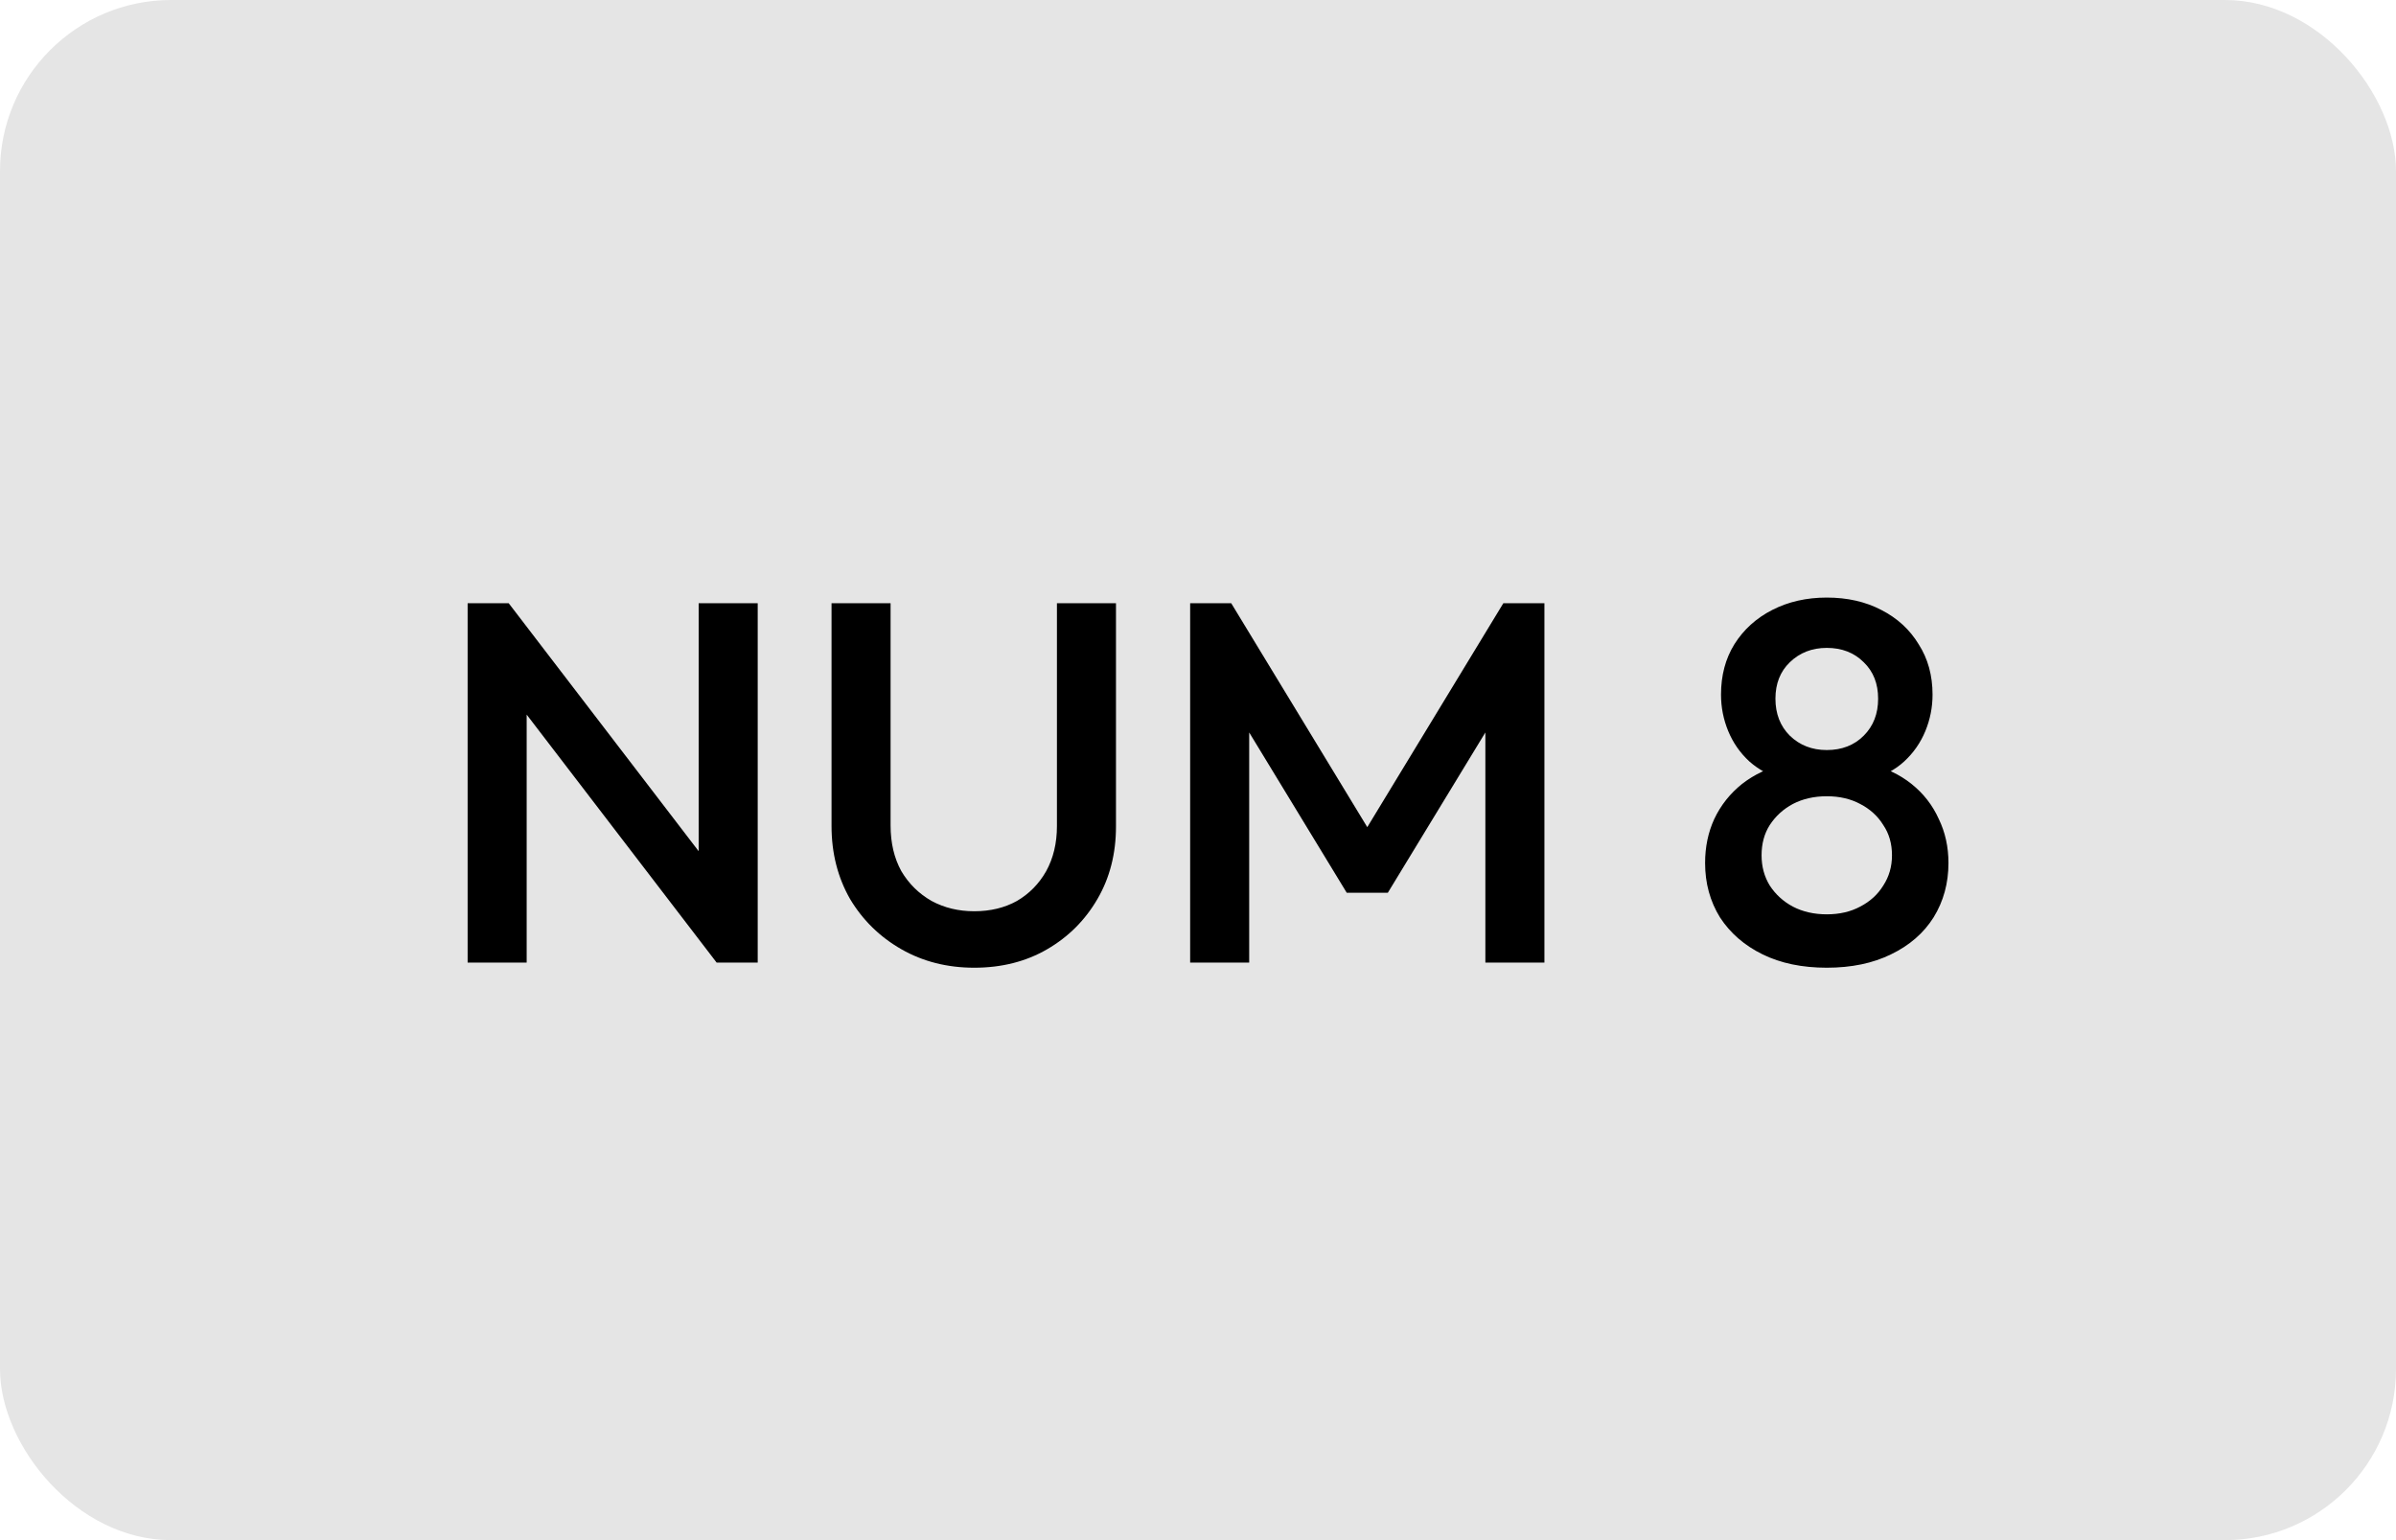 <svg width="112" height="72" viewBox="0 0 112 72" fill="none" xmlns="http://www.w3.org/2000/svg">
<rect width="112" height="72" rx="8" fill="#E5E5E5"/>
<path d="M21.859 45V28.2H23.779L24.619 31.368V45H21.859ZM33.499 45L23.443 31.872L23.779 28.2L33.835 41.328L33.499 45ZM33.499 45L32.659 42.048V28.2H35.419V45H33.499ZM45.542 45.24C44.278 45.24 43.142 44.952 42.134 44.376C41.126 43.8 40.326 43.016 39.734 42.024C39.158 41.016 38.87 39.88 38.87 38.616V28.2H41.63V38.592C41.63 39.408 41.798 40.12 42.134 40.728C42.486 41.32 42.958 41.784 43.55 42.12C44.142 42.44 44.806 42.6 45.542 42.6C46.294 42.6 46.958 42.44 47.534 42.12C48.11 41.784 48.566 41.32 48.902 40.728C49.238 40.12 49.406 39.416 49.406 38.616V28.2H52.166V38.64C52.166 39.904 51.878 41.032 51.302 42.024C50.726 43.016 49.942 43.8 48.95 44.376C47.958 44.952 46.822 45.24 45.542 45.24ZM55.633 45V28.2H57.553L64.537 39.696H63.289L70.273 28.2H72.193V45H69.433V33.048L70.057 33.216L64.873 41.736H62.953L57.769 33.216L58.393 33.048V45H55.633ZM85.392 45.24C84.24 45.24 83.24 45.032 82.392 44.616C81.544 44.2 80.88 43.624 80.4 42.888C79.936 42.136 79.704 41.288 79.704 40.344C79.704 39.592 79.848 38.904 80.136 38.28C80.44 37.64 80.872 37.096 81.432 36.648C82.008 36.2 82.688 35.88 83.472 35.688L83.4 36.456C82.76 36.28 82.216 35.992 81.768 35.592C81.336 35.192 81.008 34.72 80.784 34.176C80.56 33.632 80.448 33.064 80.448 32.472C80.448 31.576 80.656 30.792 81.072 30.12C81.504 29.432 82.096 28.896 82.848 28.512C83.6 28.128 84.448 27.936 85.392 27.936C86.352 27.936 87.2 28.128 87.936 28.512C88.688 28.896 89.272 29.432 89.688 30.12C90.12 30.792 90.336 31.576 90.336 32.472C90.336 33.064 90.224 33.632 90 34.176C89.776 34.72 89.448 35.192 89.016 35.592C88.584 35.992 88.04 36.28 87.384 36.456L87.312 35.688C88.112 35.88 88.792 36.2 89.352 36.648C89.912 37.096 90.336 37.64 90.624 38.28C90.928 38.904 91.08 39.592 91.08 40.344C91.08 41.288 90.848 42.136 90.384 42.888C89.92 43.624 89.256 44.2 88.392 44.616C87.544 45.032 86.544 45.24 85.392 45.24ZM85.392 42.744C85.984 42.744 86.504 42.624 86.952 42.384C87.416 42.144 87.776 41.816 88.032 41.4C88.304 40.984 88.44 40.512 88.44 39.984C88.44 39.44 88.304 38.968 88.032 38.568C87.776 38.152 87.416 37.824 86.952 37.584C86.504 37.344 85.984 37.224 85.392 37.224C84.8 37.224 84.272 37.344 83.808 37.584C83.36 37.824 83 38.152 82.728 38.568C82.472 38.968 82.344 39.44 82.344 39.984C82.344 40.512 82.472 40.984 82.728 41.4C83 41.816 83.36 42.144 83.808 42.384C84.272 42.624 84.8 42.744 85.392 42.744ZM85.392 35.064C86.096 35.064 86.672 34.84 87.12 34.392C87.568 33.944 87.792 33.368 87.792 32.664C87.792 31.96 87.568 31.392 87.12 30.96C86.672 30.512 86.096 30.288 85.392 30.288C84.704 30.288 84.128 30.512 83.664 30.96C83.216 31.392 82.992 31.96 82.992 32.664C82.992 33.368 83.216 33.944 83.664 34.392C84.128 34.84 84.704 35.064 85.392 35.064Z" fill="black"/>
</svg>
